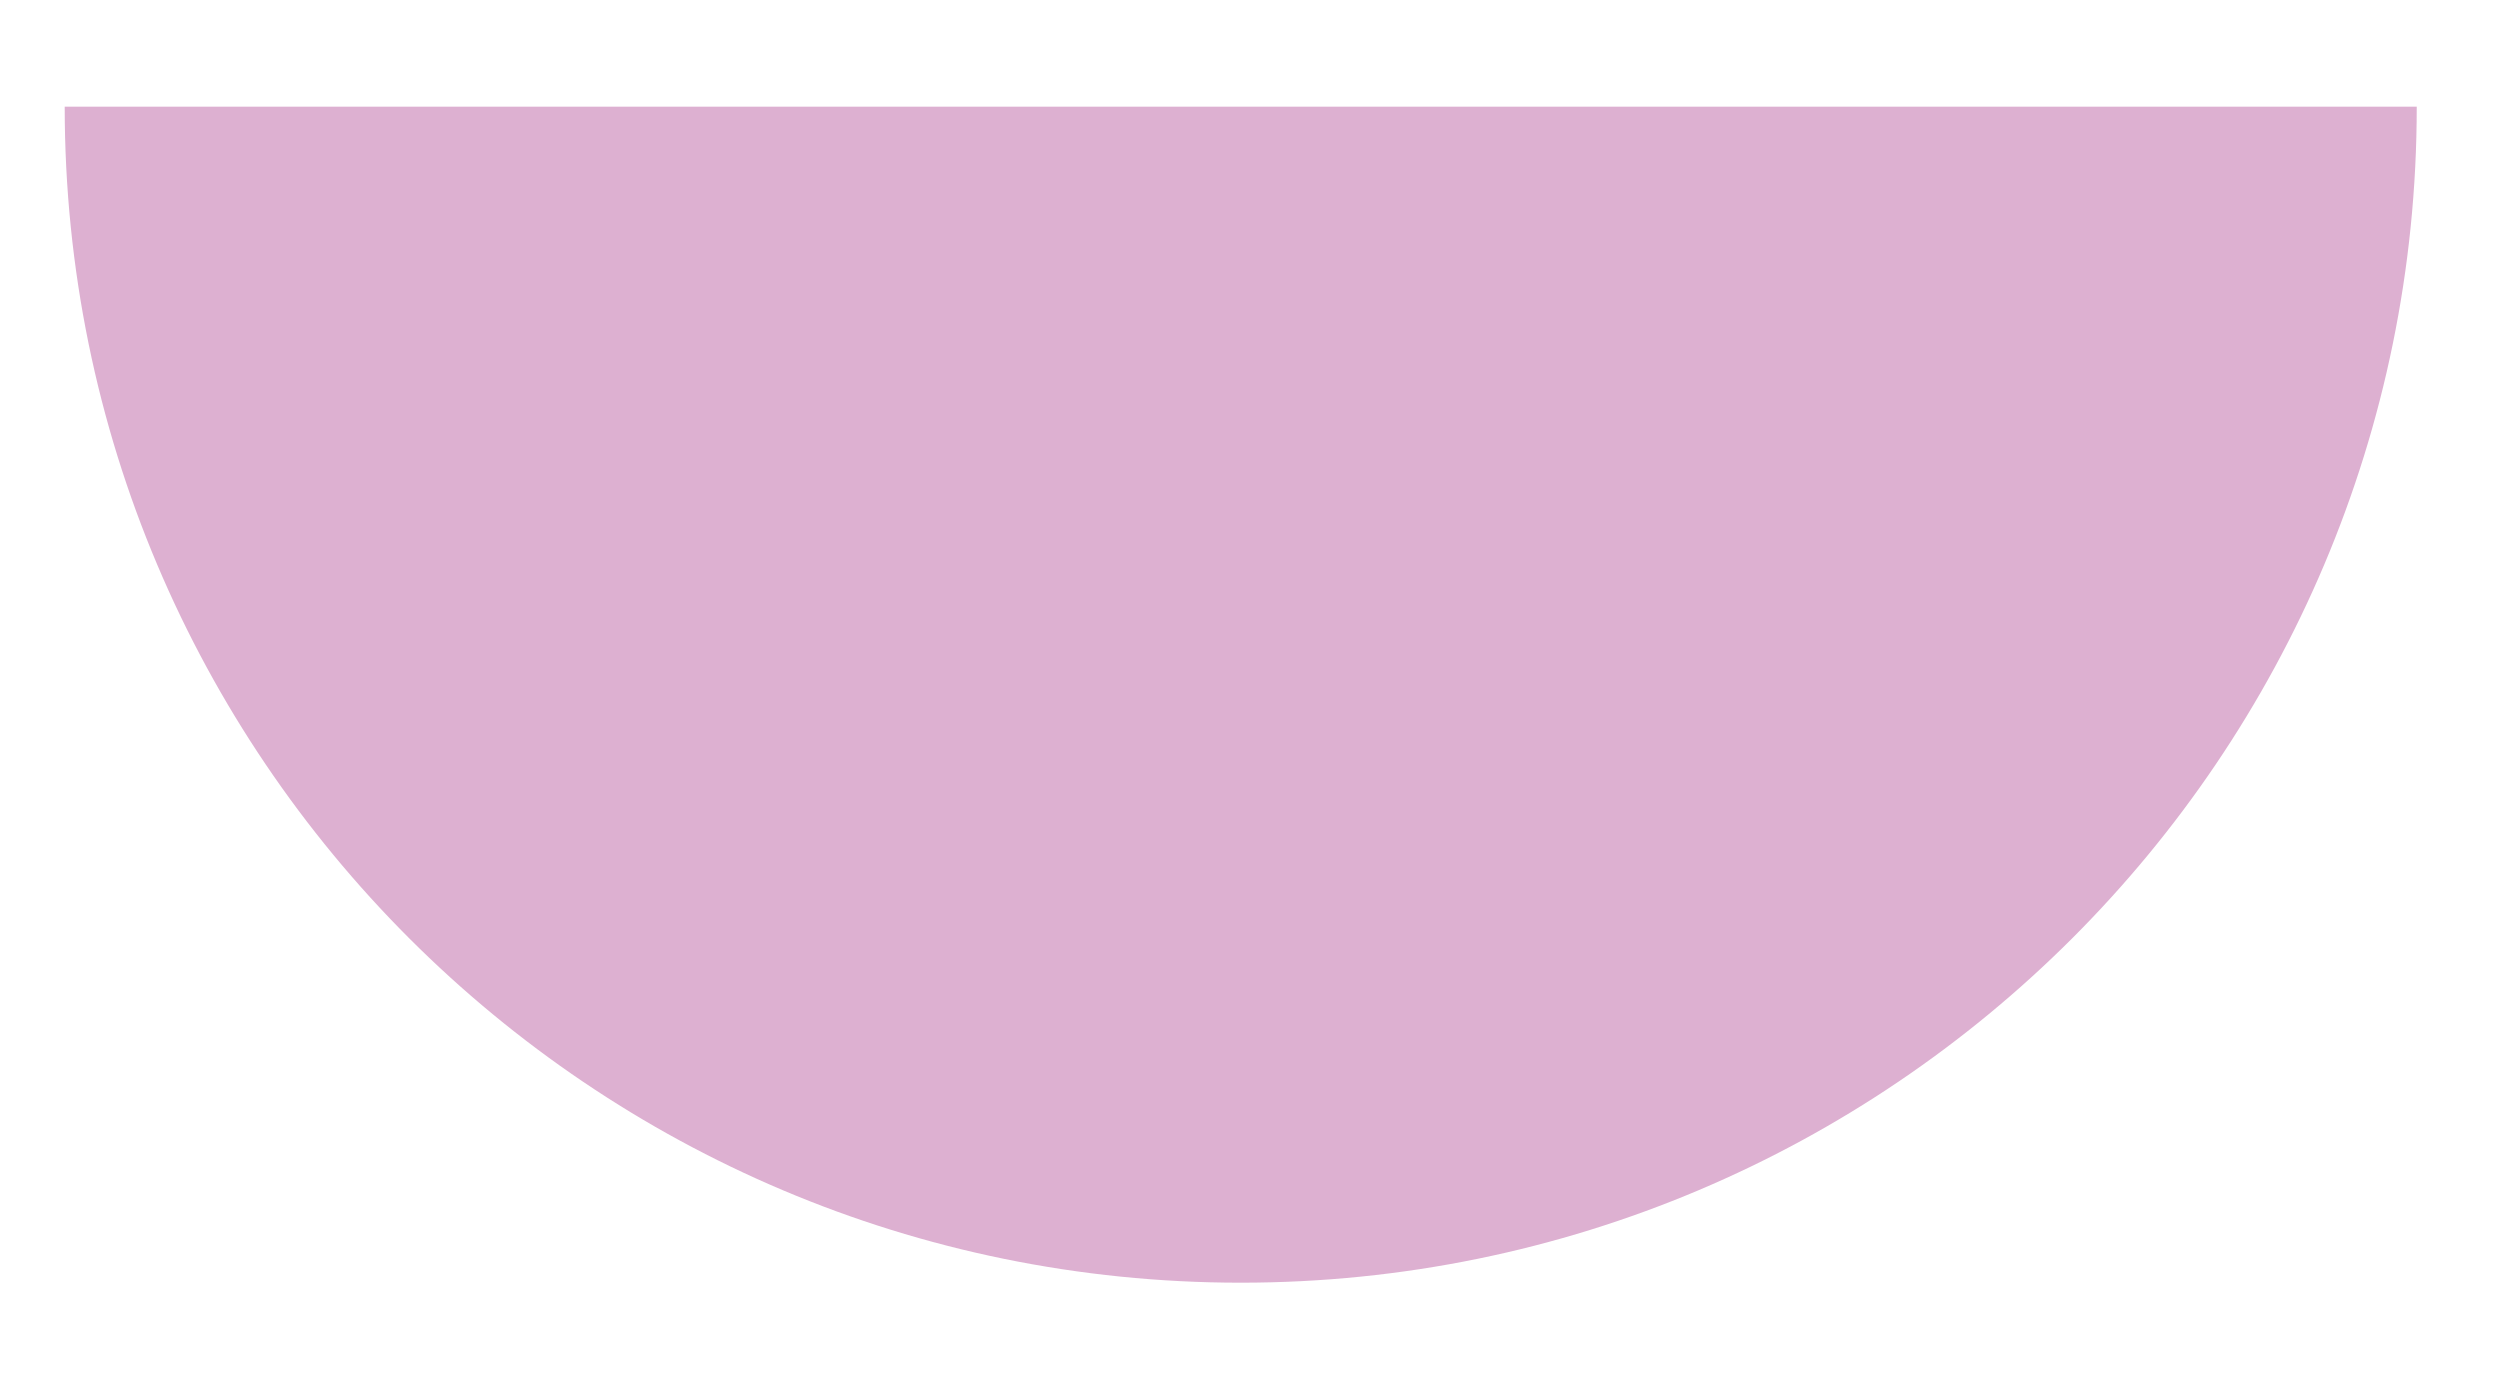 <?xml version="1.0" encoding="UTF-8"?>
<svg id="Layer_1" data-name="Layer 1" xmlns="http://www.w3.org/2000/svg" viewBox="0 0 700.52 389.32">
  <defs>
    <style>
      .cls-1 {
        fill: #ddb0d1;
      }
    </style>
  </defs>
  <path class="cls-1" d="M347.66,359.42c182,0,329.53-147.54,329.53-329.53H18.13c0,182,147.54,329.53,329.53,329.53Z"/>
</svg>